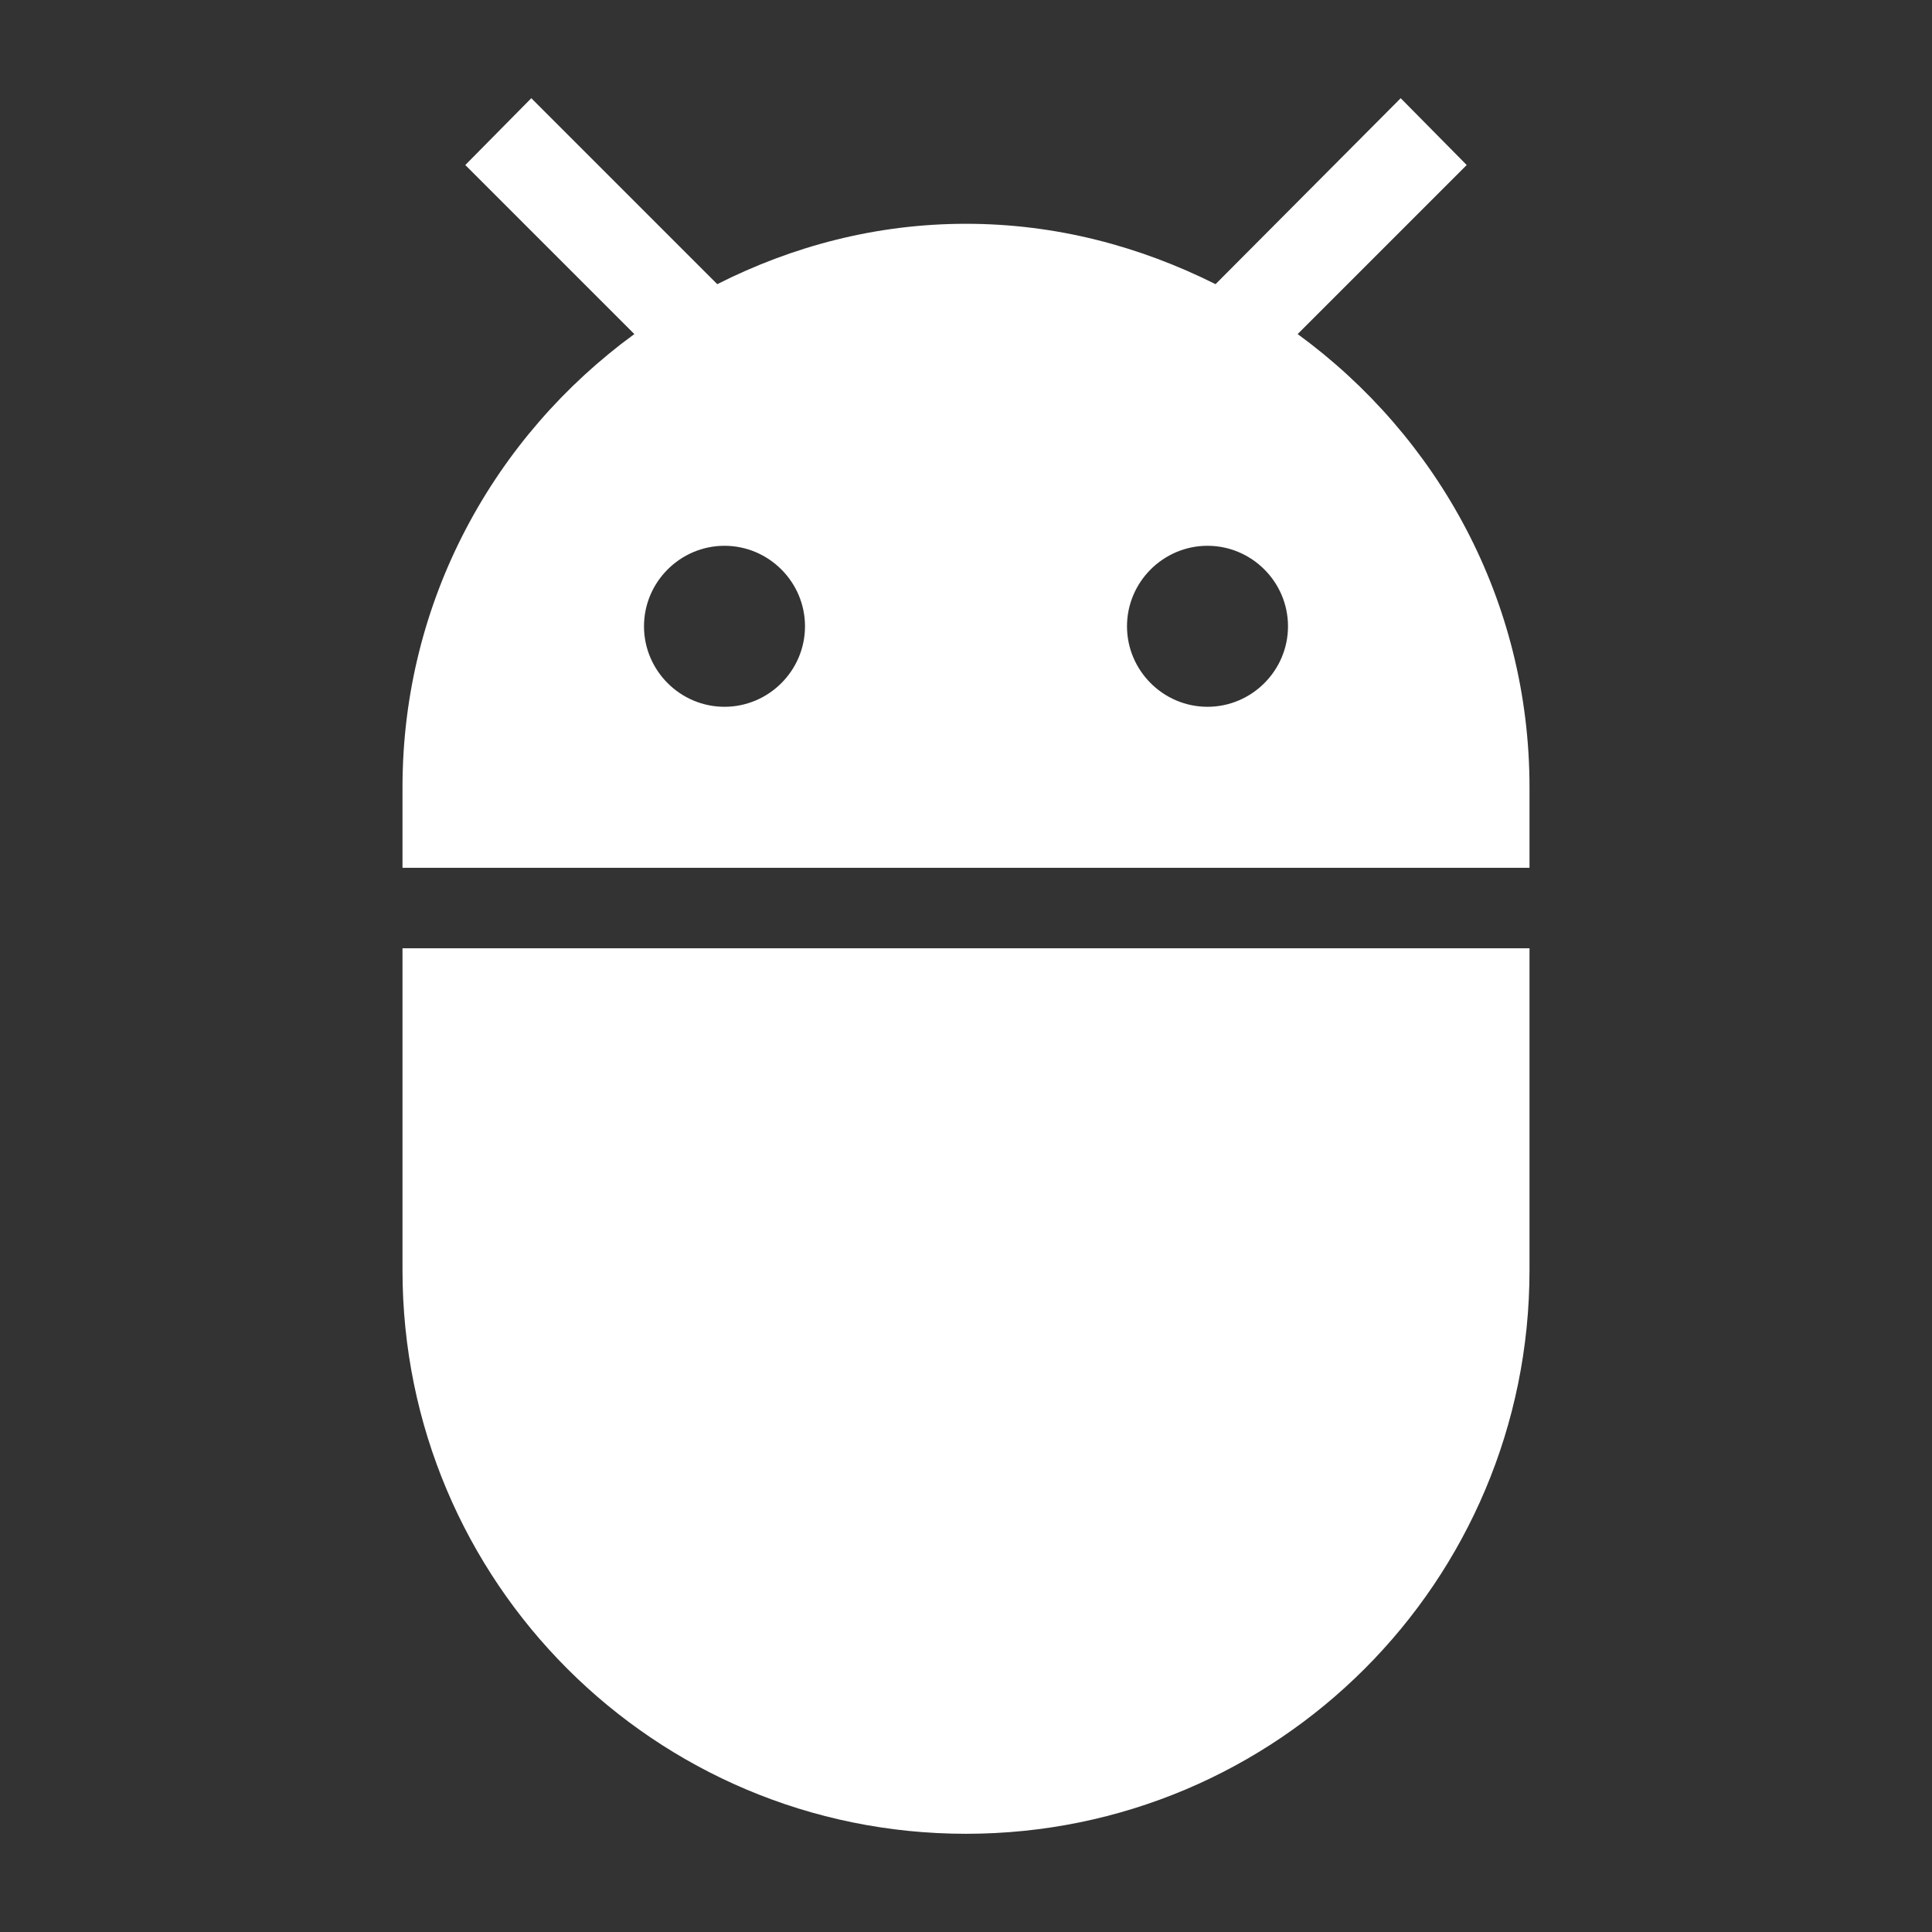 <svg width="24" height="24" viewBox="0 0 24 24" fill="none" xmlns="http://www.w3.org/2000/svg">
<rect x="0" y="0" width="24" height="24" fill="#333333" stroke="none"/>
<path fill-rule="evenodd" clip-rule="evenodd" d="M18.22 2.05L16.12 4.15C17.86 5.42 19 7.46 19 9.78V10.78H5V9.78C5 7.46 6.14 5.42 7.88 4.15L5.78 2.05L6.6 1.22L8.91 3.53C9.84 3.06 10.88 2.78 12 2.78C13.12 2.78 14.16 3.06 15.1 3.53L17.4 1.22L18.22 2.05ZM12 22.78C8.13 22.78 5 19.65 5 15.78V11.78H19V15.78C19 19.65 15.87 22.78 12 22.78ZM9 8.78C8.45 8.78 8 8.33 8 7.78C8 7.23 8.45 6.78 9 6.78C9.55 6.78 10 7.23 10 7.78C10 8.33 9.55 8.78 9 8.78ZM14 7.78C14 8.33 14.45 8.78 15 8.78C15.55 8.78 16 8.33 16 7.78C16 7.23 15.55 6.78 15 6.78C14.45 6.78 14 7.23 14 7.78Z" fill="white"/>
</svg>
